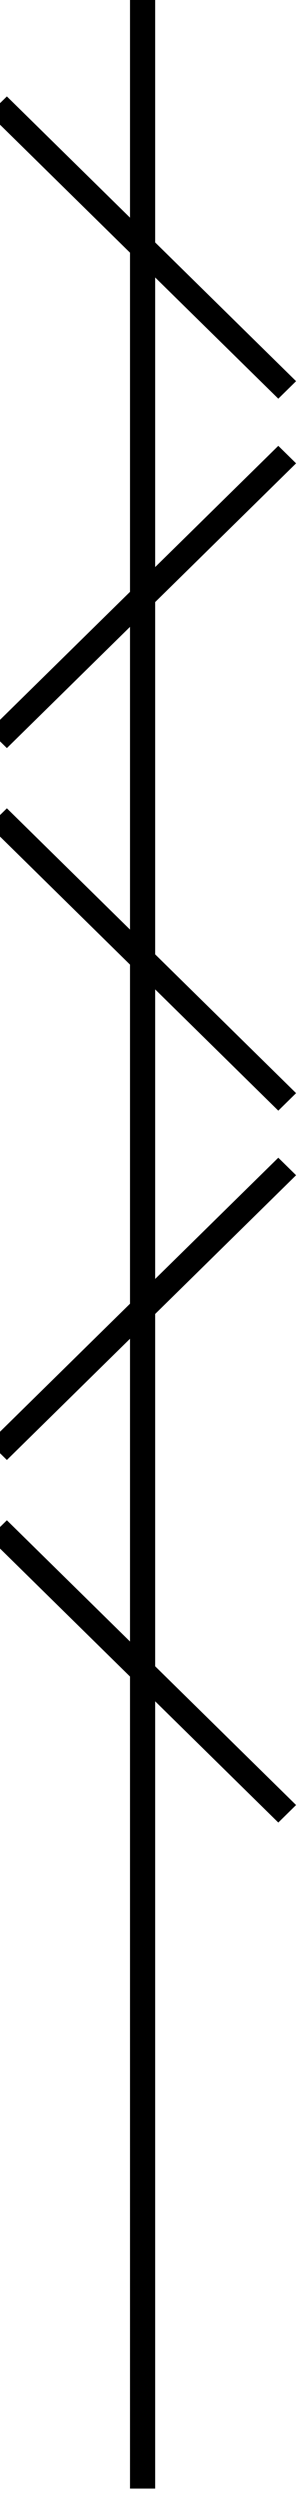 <?xml version="1.0" encoding="UTF-8" standalone="no"?>
<!-- Created with Inkscape (http://www.inkscape.org/) -->

<svg
   width="32.557mm"
   height="264.583mm"
   viewBox="0 0 32.557 264.583"
   version="1.1"
   id="svg19564"
   xmlns="http://www.w3.org/2000/svg"
   xmlns:svg="http://www.w3.org/2000/svg">
  <defs
     id="defs19561">
    <clipPath
       id="clipId0">
      <path
         d="M 0,768 H 1024 V 0 H 0 Z"
         id="path2" />
    </clipPath>
  </defs>
  <g
     id="layer1"
     transform="translate(-133.128,168.148)">
    <g
       id="g6489"
       transform="matrix(8.803,0,0,8.65,53499.975,27779.18)"
       style="stroke-width:0.303;stroke-miterlimit:4;stroke-dasharray:none">
      <polyline
         points="389.393,528.407 385.909,524.923 "
         id="polyline496"
         style="fill:none;stroke:#000000;stroke-width:0.303;stroke-miterlimit:4;stroke-dasharray:none"
         transform="translate(-6448.281,-3737.12)" />
      <polyline
         points="385.909,523.971 389.393,520.487 "
         id="polyline498"
         style="fill:none;stroke:#000000;stroke-width:0.303;stroke-miterlimit:4;stroke-dasharray:none"
         transform="translate(-6448.281,-3737.12)" />
      <polyline
         points="389.393,519.697 385.909,516.212 "
         id="polyline500"
         style="fill:none;stroke:#000000;stroke-width:0.303;stroke-miterlimit:4;stroke-dasharray:none"
         transform="translate(-6448.281,-3737.12)" />
      <polyline
         points="385.909,515.261 389.393,511.777 "
         id="polyline502"
         style="fill:none;stroke:#000000;stroke-width:0.303;stroke-miterlimit:4;stroke-dasharray:none"
         transform="translate(-6448.281,-3737.12)" />
      <polyline
         points="389.393,510.986 385.909,507.502 "
         id="polyline504"
         style="fill:none;stroke:#000000;stroke-width:0.303;stroke-miterlimit:4;stroke-dasharray:none"
         transform="translate(-6448.281,-3737.12)" />
      <polyline
         points="387.651,506.074 387.651,536.663 "
         id="polyline506"
         style="fill:none;stroke:#000000;stroke-width:0.303;stroke-miterlimit:4;stroke-dasharray:none"
         transform="translate(-6448.281,-3737.12)" />
    </g>
  </g>
</svg>
